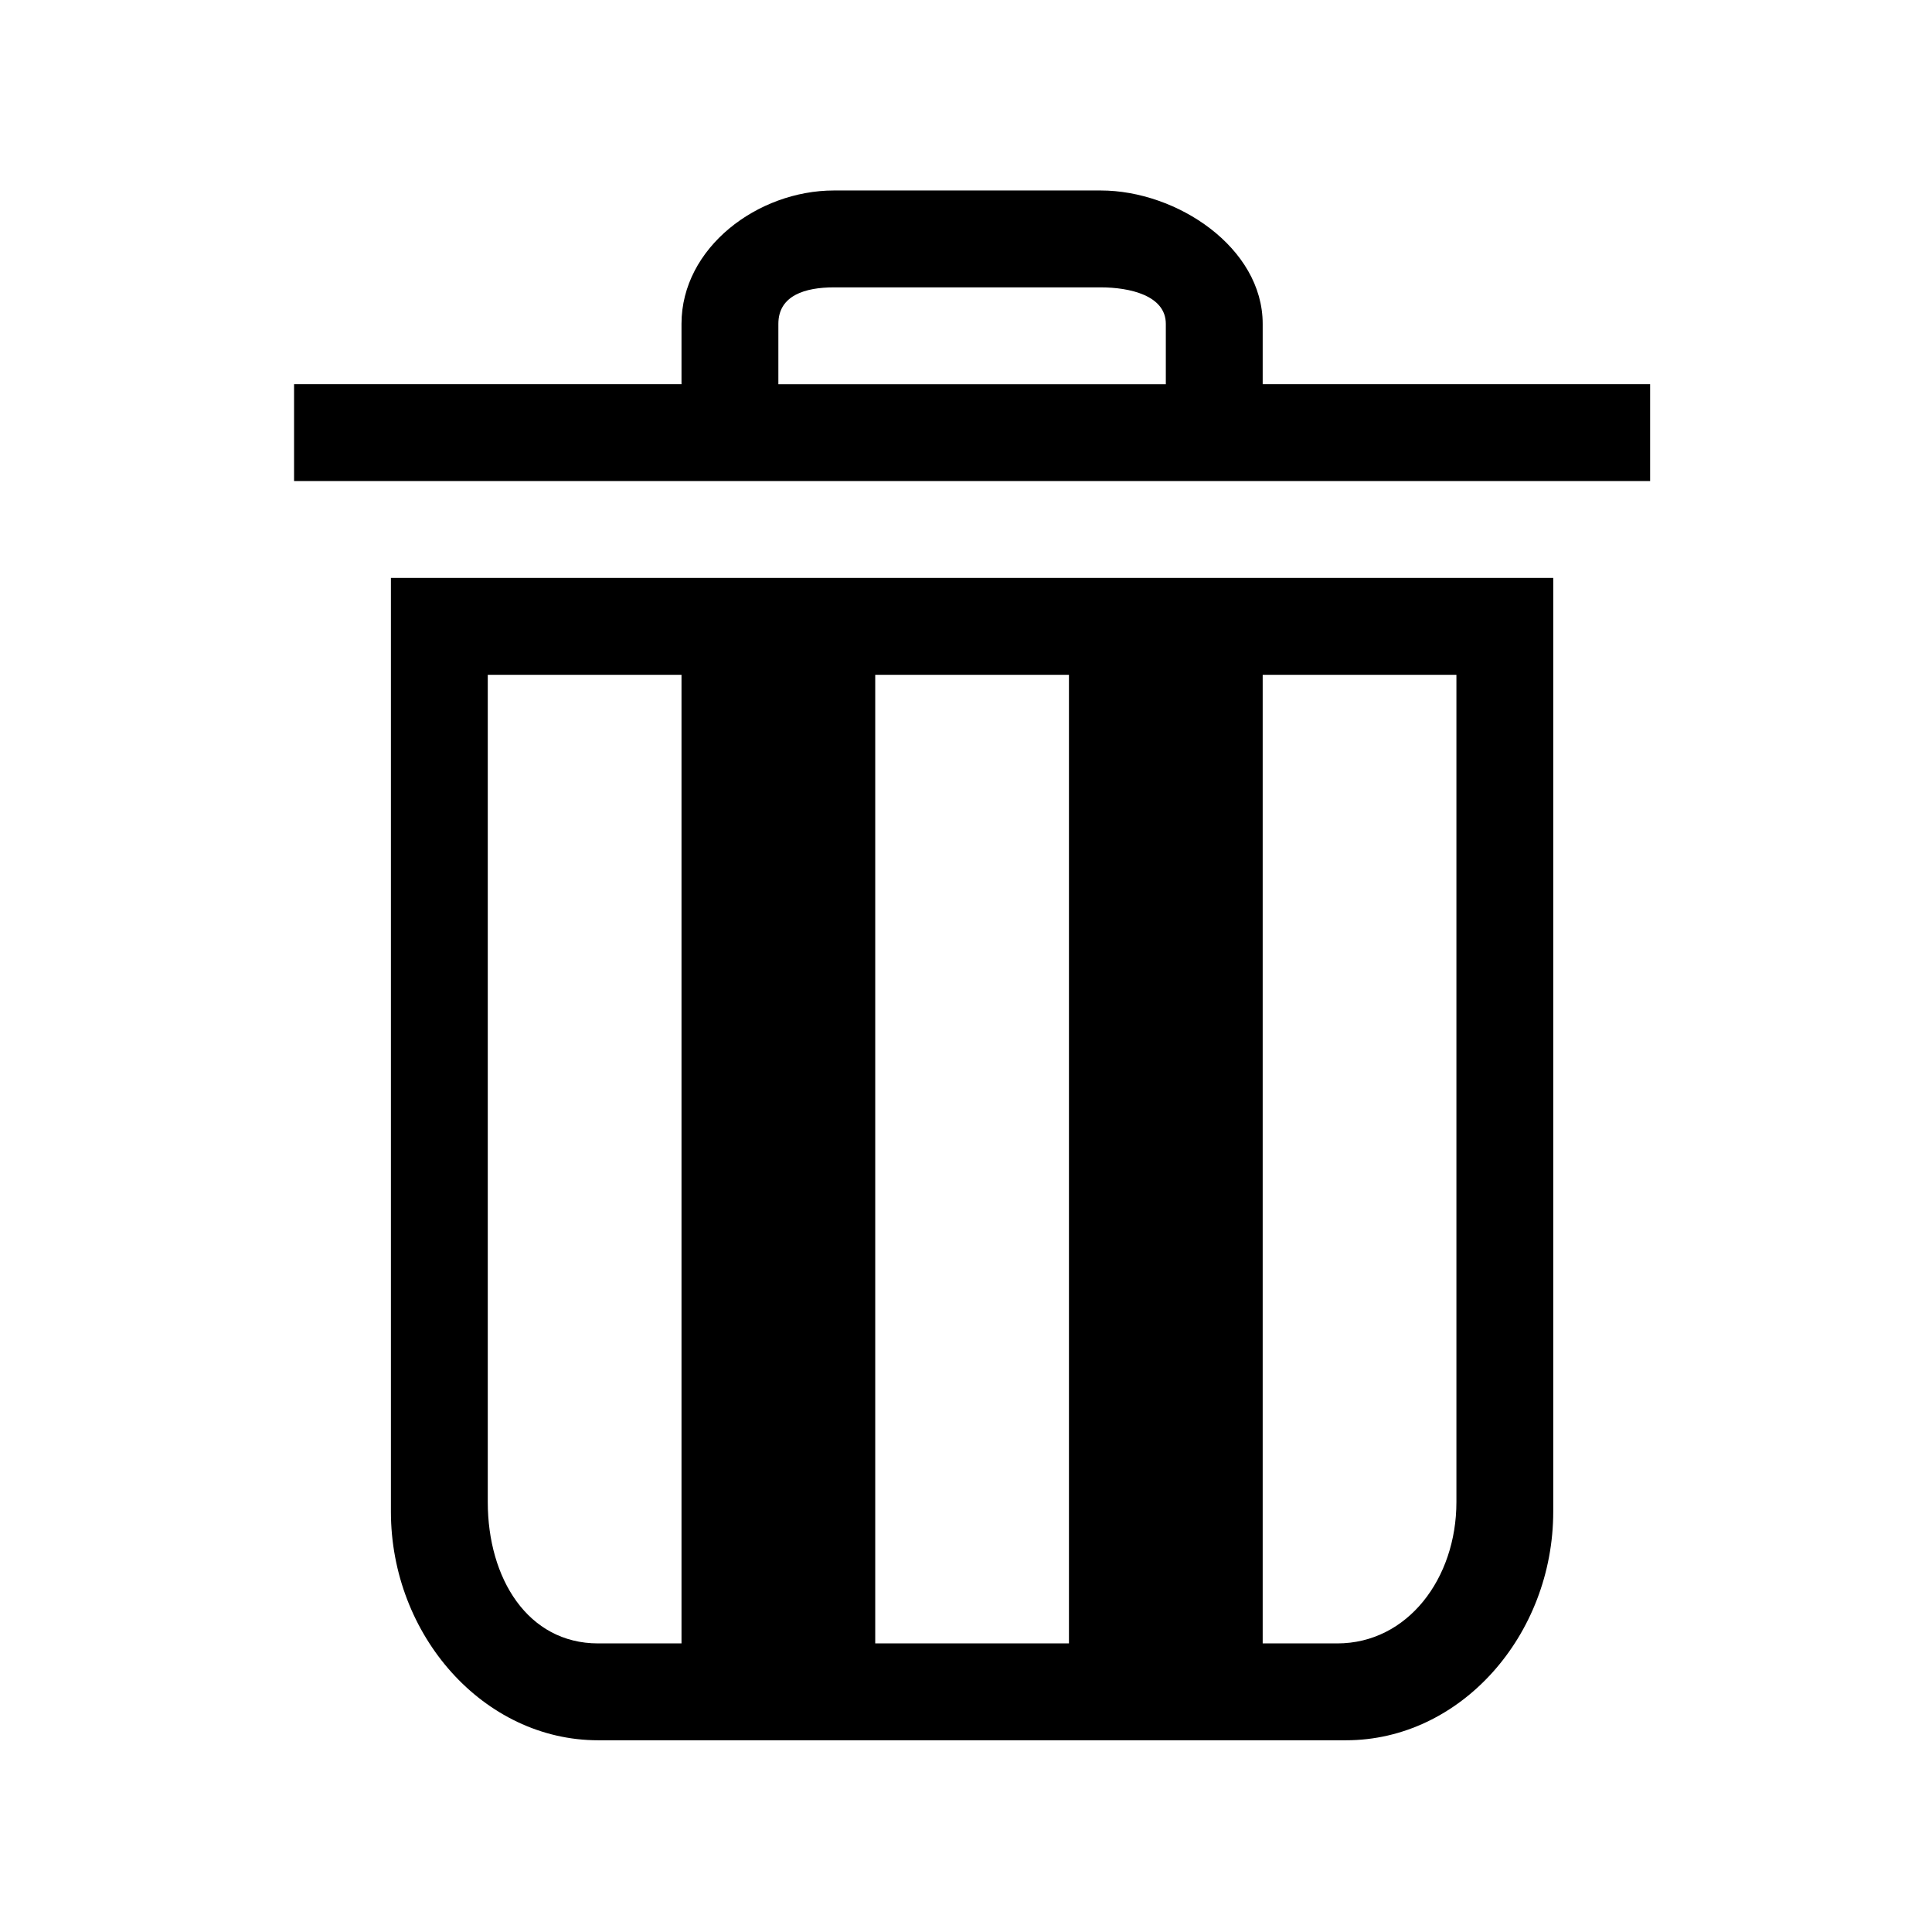 <svg class="icon" viewBox="0 0 1024 1024" xmlns="http://www.w3.org/2000/svg" width="200" height="200"><defs><style/></defs><path d="M874.6 254.97v-51.34H669.25v-31.98c0-40.4-45.44-70.69-85.84-70.69H442.02c-40.4 0-80.81 30.29-80.81 70.69v31.98H155.86v51.34H874.6zm-256.69-51.33H412.55v-31.98c0-15.15 14.32-19.35 29.47-19.35h141.39c15.15 0 34.5 4.21 34.5 19.35v31.98zM207.19 306.31v494.86c0 65.66 49.18 121.21 109.81 121.21h396.44c60.63 0 109.81-55.55 109.81-121.21V306.31H207.19zm564.74 489.83c0 40.4-25.82 74.9-63.15 74.9H317.01c-37.32 0-58.48-34.5-58.48-74.9V357.65h102.68v513.39h102.68V357.65h102.68v513.39h102.68V357.65h102.68v438.49z"/></svg>